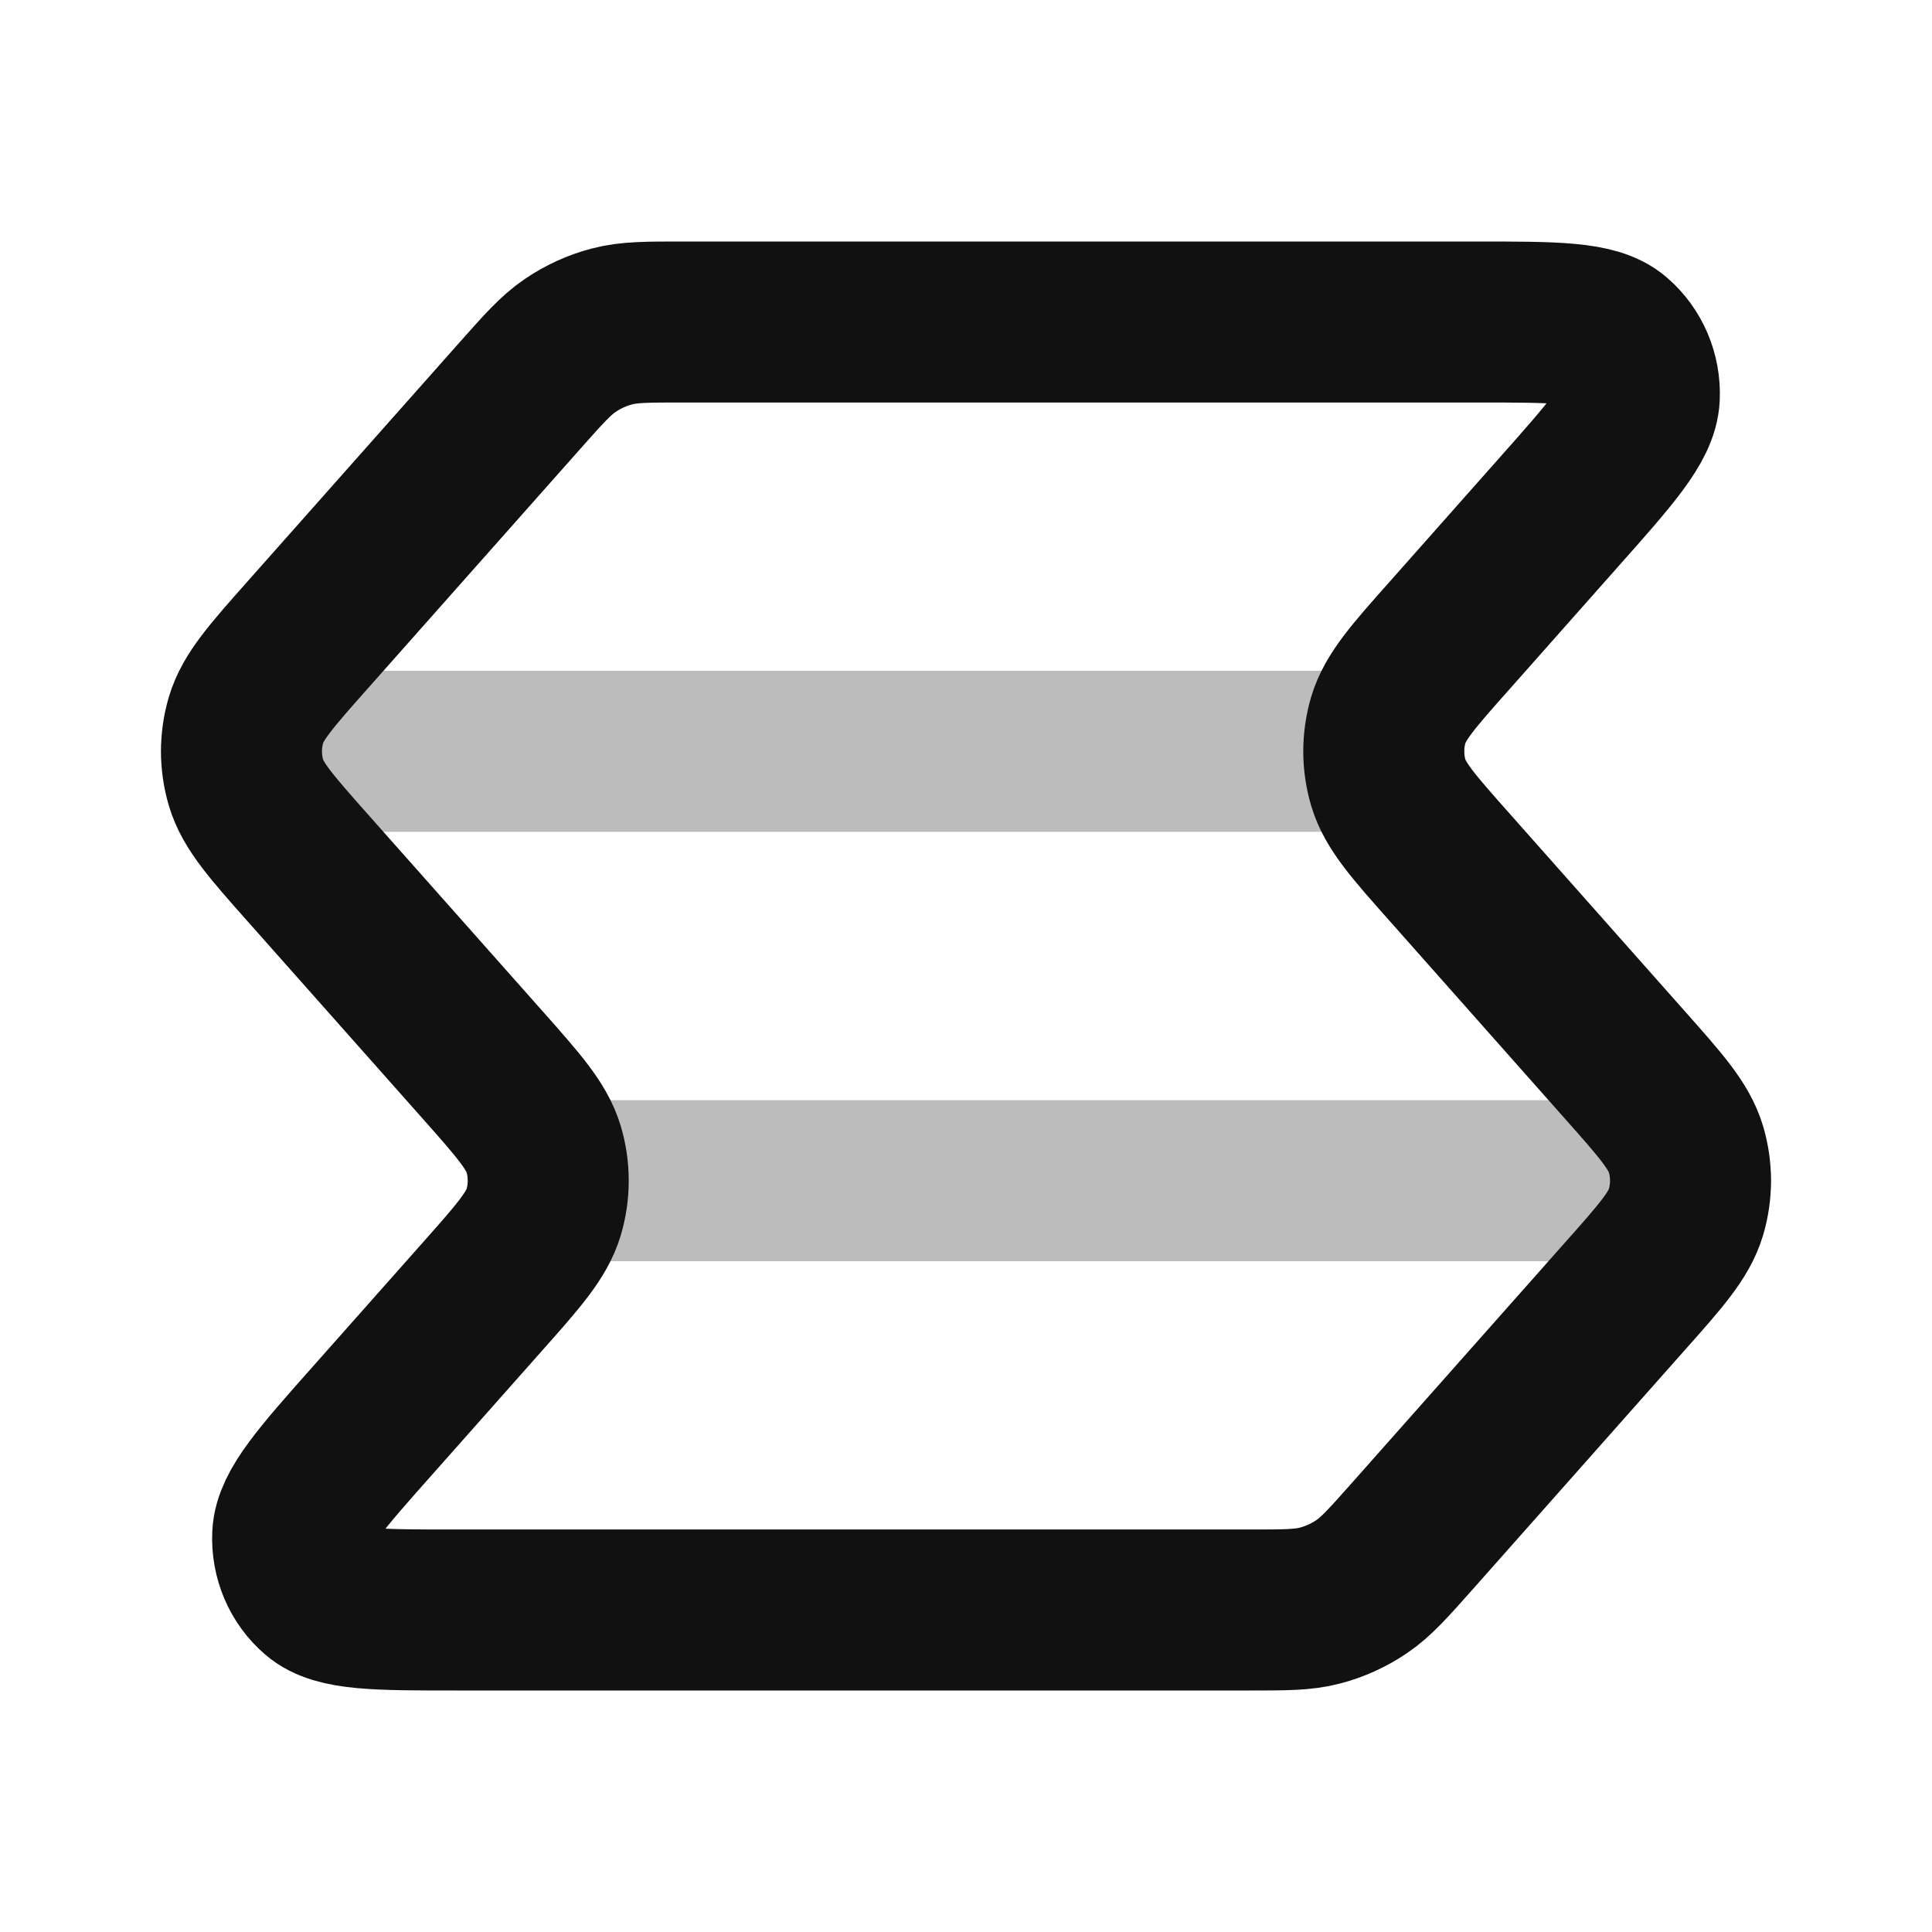 <svg width="24" height="24" viewBox="0 0 24 24" fill="none" xmlns="http://www.w3.org/2000/svg">
<path opacity="0.28" d="M17.19 9.333H3M6.81 14.667H21" stroke="#111111" stroke-width="2" stroke-linecap="round" stroke-linejoin="round"/>
<path d="M18.332 4H8.481C8.035 4 7.812 4 7.603 4.055C7.419 4.103 7.243 4.183 7.084 4.291C6.904 4.413 6.753 4.583 6.452 4.922L3.818 7.892C3.367 8.4 3.142 8.655 3.056 8.943C2.981 9.198 2.981 9.469 3.056 9.723C3.142 10.012 3.367 10.266 3.818 10.775L5.992 13.225C6.443 13.734 6.668 13.988 6.754 14.277C6.829 14.531 6.829 14.802 6.754 15.057C6.668 15.345 6.443 15.6 5.992 16.108L4.654 17.617C3.985 18.37 3.651 18.747 3.636 19.068C3.623 19.347 3.737 19.616 3.945 19.794C4.184 20 4.679 20 5.668 20H15.519C15.965 20 16.188 20 16.397 19.945C16.581 19.897 16.757 19.817 16.916 19.709C17.096 19.587 17.247 19.417 17.548 19.078L20.181 16.108C20.633 15.6 20.858 15.345 20.944 15.057C21.019 14.802 21.019 14.531 20.944 14.277C20.858 13.988 20.633 13.734 20.181 13.225L18.009 10.775C17.557 10.266 17.332 10.012 17.246 9.723C17.171 9.469 17.171 9.198 17.246 8.943C17.332 8.655 17.557 8.4 18.009 7.892L19.346 6.383C20.015 5.63 20.349 5.253 20.364 4.932C20.377 4.653 20.262 4.384 20.055 4.206C19.816 4 19.321 4 18.332 4Z" stroke="#111111" stroke-width="2" stroke-linecap="round" stroke-linejoin="round"/>
</svg>
